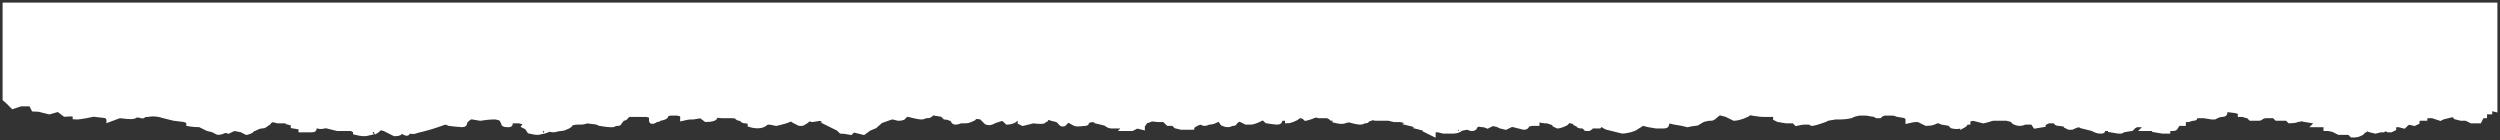<svg width="482" height="27" viewBox="0 0 482 27" fill="none" xmlns="http://www.w3.org/2000/svg">
<rect x="0" y="0" width="482" height="27" fill="#333333" stroke="none"/>
<path d="M481 21.049L479.999 20.802V21.545H478.998V22.287H478.497L477.997 23.277H476.495L475.494 22.782H474.493L473.492 22.535L472.992 22.04L471.991 22.287L470.99 22.535L470.489 22.782L468.987 22.287H467.986L467.486 22.535V22.782H466.485L465.984 23.03V23.525L465.484 23.772L464.483 23.525L463.982 23.772L463.482 24.267L462.481 24.02H461.98L461.48 24.267V24.762L460.979 25.01H460.479L459.978 24.762L459.478 25.01H458.977L457.976 25.257L456.975 25.01V24.762H456.474C456.308 24.762 455.974 24.812 455.974 25.01C455.974 25.257 455.473 25.01 455.473 25.257C455.473 25.505 455.473 25.505 454.973 25.753C454.572 25.951 454.139 26 453.972 26H453.471L452.971 25.505H452.47H450.969L450.468 25.257C450.635 25.175 450.869 25.01 450.468 25.01C450.068 25.01 449.3 24.845 448.967 24.762H448.466V24.267V24.02H447.465H446.464L446.965 23.525L445.964 23.277L444.462 23.03V22.782L442.96 23.03C442.56 23.228 441.792 23.277 441.459 23.277L440.958 22.782H440.458H438.956L438.456 22.287H436.954C436.554 22.287 436.12 22.452 435.953 22.535C435.953 22.617 435.853 22.782 435.453 22.782H433.951L433.45 22.287C433.05 22.287 432.616 22.122 432.449 22.04H431.949V21.545L430.948 21.297L428.946 21.049V21.792C428.946 21.875 428.846 22.04 428.445 22.04C428.045 22.04 427.611 22.205 427.444 22.287L426.944 22.535H426.443L424.942 22.287H423.44L422.94 22.535C423.106 22.617 423.34 22.782 422.94 22.782C422.539 22.782 422.105 22.947 421.938 23.03H421.438C421.038 23.03 420.937 23.36 420.937 23.525V23.772H419.936L419.436 24.515C419.436 24.597 419.336 24.762 418.935 24.762H417.934V25.257H416.933L415.432 25.01V24.762H414.431H413.43L413.93 24.267L412.929 24.02H411.928L411.428 24.267L410.927 24.762L409.425 25.01L408.925 25.257H408.424L406.923 25.01V24.762H405.922C405.755 24.762 405.421 24.812 405.421 25.01C405.421 25.257 405.421 25.257 404.921 25.257C404.52 25.257 404.087 25.092 403.92 25.01L403.419 24.762L402.418 24.515L401.417 24.267C401.417 24.185 401.317 24.02 400.917 24.02C400.516 24.02 399.749 24.35 399.415 24.515H398.914L398.414 24.267V24.02C398.08 23.937 397.313 23.772 396.912 23.772C396.512 23.772 396.412 23.607 396.412 23.525V23.277H394.91L394.41 23.525C394.009 23.723 393.909 23.937 393.909 24.02L392.408 24.267L391.907 23.525H390.406C390.239 23.607 389.805 23.772 389.405 23.772C389.004 23.772 388.57 23.607 388.404 23.525L387.903 23.03L386.902 22.782H385.4H384.399C383.999 22.782 383.565 22.947 383.398 23.03L382.397 23.277L381.396 23.03L380.395 22.782L379.394 23.03V23.525C379.227 23.525 378.894 23.574 378.894 23.772C378.894 23.97 378.56 24.185 378.393 24.267C378.393 24.185 378.293 24.069 377.893 24.267C377.492 24.465 376.725 24.35 376.391 24.267L375.891 23.772L374.389 23.525L373.888 23.277H373.388L372.887 23.525C372.487 23.723 371.719 23.772 371.386 23.772L369.884 23.03H369.384C368.983 23.03 368.216 23.195 367.882 23.277V22.782L367.382 22.287L365.88 22.04C365.713 21.957 365.279 21.792 364.879 21.792H363.377C362.977 21.792 362.543 22.122 362.376 22.287H361.876L361.375 22.04L359.874 21.792H358.873H358.372L357.371 22.04L356.871 22.287C356.07 22.485 355.202 22.535 354.869 22.535H353.868L352.366 22.782L351.865 23.03C350.264 23.624 349.53 23.772 349.363 23.772L348.862 23.525H347.861C347.461 23.525 346.693 23.69 346.36 23.772L345.859 23.277H344.358L342.856 23.03L342.356 22.782V22.04H341.355H339.853C339.453 22.04 338.351 21.875 337.851 21.792C337.684 21.71 337.25 21.644 336.85 22.04C335.649 22.634 334.681 22.782 334.347 22.782L332.846 22.04L331.845 21.792C331.845 21.71 331.745 21.594 331.344 21.792C330.343 22.535 330.343 22.782 329.843 22.782C329.342 22.782 329.342 22.782 328.341 23.03C327.34 23.525 327.34 23.772 326.839 23.772C326.439 23.772 325.672 23.937 325.338 24.02L324.337 23.772L322.835 23.525L321.834 23.277C321.667 23.36 321.334 23.574 321.334 23.772C321.334 24.02 321.334 24.267 320.833 24.267H319.332L317.83 24.02L316.829 23.772C316.662 23.69 316.328 23.574 316.328 23.772C316.328 24.02 316.328 24.02 315.828 24.267C314.827 25.01 314.827 24.762 314.326 25.01C313.526 25.208 312.992 25.257 312.825 25.257L311.824 25.01L310.823 24.762L309.822 24.515L309.321 24.267L308.821 23.772L308.32 24.267H307.319C307.152 24.185 306.819 24.069 306.819 24.267C306.819 24.465 306.485 24.68 306.318 24.762H305.818L305.317 24.267H304.816C304.416 24.267 304.316 24.102 304.316 24.02L303.815 23.772V23.525L302.814 23.277C302.481 23.195 301.813 23.079 301.813 23.277C301.813 23.525 302.314 23.525 301.813 23.772C301.012 24.168 300.479 24.267 300.312 24.267L299.811 24.02V23.772L298.31 23.277H297.809L296.308 23.03V23.772H295.307L294.306 24.02V24.267C294.306 24.465 293.972 24.515 293.805 24.515L292.804 24.267L291.803 24.02C291.803 23.937 291.703 23.822 291.302 24.02L290.301 24.515L289.3 24.267L288.8 24.02L287.799 23.772L286.798 24.267C286.631 24.185 286.197 24.02 285.797 24.02C285.296 24.02 285.296 23.772 284.796 24.02C284.395 24.218 284.295 24.432 284.295 24.515C284.295 24.597 284.195 24.762 283.795 24.762C283.294 24.762 283.294 24.515 282.794 24.515C281.993 24.713 281.459 24.762 281.292 24.762C281.459 24.762 281.692 24.812 281.292 25.01C280.892 25.208 280.458 25.257 280.291 25.257H279.79H278.289L277.288 25.01H276.787C276.287 25.01 276.287 25.01 276.287 25.257V25.753L275.286 25.257L274.785 25.01V24.762L273.784 24.515L274.285 24.267L272.783 24.02L271.782 23.772L272.283 23.525L271.782 23.277H271.282C270.781 23.277 270.28 23.03 269.78 23.03H268.779L267.778 22.782H265.776H265.275C264.775 22.782 264.775 22.535 264.274 22.782C263.874 22.98 263.44 23.03 263.273 23.03C263.44 23.112 263.674 23.277 263.273 23.277C262.773 23.277 262.773 23.525 262.272 23.525C261.872 23.525 261.104 23.36 260.771 23.277V23.03C260.771 22.947 260.671 22.832 260.27 23.03C259.77 23.277 259.77 23.03 259.269 23.277C258.869 23.475 258.101 23.36 257.767 23.277L258.21 22.84L256.766 22.782C256.6 22.617 256.166 22.287 255.765 22.287H254.264C254.097 22.205 253.663 22.089 253.263 22.287C252.862 22.485 252.095 22.7 251.761 22.782C251.594 22.617 251.161 22.287 250.76 22.287C250.26 22.287 250.26 22.535 249.759 22.782C248.958 23.178 248.424 23.277 248.258 23.277C248.258 23.112 248.157 22.782 247.757 22.782C247.257 22.782 246.756 22.782 246.756 23.03C246.756 23.277 246.756 23.525 246.255 23.525C245.855 23.525 244.754 23.36 244.253 23.277L243.753 22.782C244.087 22.535 244.454 22.188 243.252 22.782C242.051 23.376 241.417 23.525 241.25 23.525H240.249L239.248 23.03C239.415 22.865 239.549 22.634 238.748 23.03C237.747 23.525 238.247 23.772 237.747 23.772C237.246 23.772 237.246 24.02 236.746 24.02C236.345 24.02 235.911 23.855 235.745 23.772L235.244 23.03C235.244 22.947 235.144 22.832 234.743 23.03C234.243 23.277 233.742 23.525 233.242 23.525C232.741 23.525 232.741 23.772 232.241 23.772C231.74 23.772 231.74 23.277 230.739 23.772C229.939 24.168 229.738 24.432 229.738 24.515H227.736L226.735 24.267L226.235 23.772H225.234L224.733 23.277V23.03H223.232C222.731 23.03 222.23 22.782 221.73 23.03C221.33 23.228 220.896 23.277 220.729 23.277V23.525C220.228 24.267 220.228 24.02 220.228 24.267V24.515L219.227 24.267L218.226 24.762H216.725C216.892 24.597 217.125 24.267 216.725 24.267H214.222C213.822 24.267 213.388 23.937 213.221 23.772L212.22 23.525L213.221 23.03H211.219C210.718 23.03 210.218 23.03 209.717 23.277C209.217 23.525 209.717 23.772 209.217 23.772C208.716 23.772 207.715 24.02 207.215 23.772C206.214 23.277 206.214 23.03 205.713 23.277C205.213 23.525 205.713 23.277 205.213 23.772C204.812 24.168 204.379 23.607 204.212 23.277L203.711 23.03L202.71 22.782C202.376 22.617 201.709 22.386 201.709 22.782C201.709 23.277 201.209 23.03 201.209 23.277C201.209 23.475 199.874 23.36 199.206 23.277L198.205 23.525L197.204 23.772L196.704 23.525V23.03L195.918 22.641C195.942 22.716 195.896 22.838 195.703 23.03C195.302 23.426 194.535 23.525 194.201 23.525L193.701 23.03L193.2 22.782L191.699 23.277L191.198 23.525C190.798 23.723 190.364 23.607 190.197 23.525L189.697 23.03C190.03 22.865 190.497 22.535 189.697 22.535C188.896 22.535 187.694 22.37 187.194 22.287H186.693C187.194 22.37 188.095 22.584 187.695 22.782C187.194 23.03 186.693 23.277 186.193 23.277H185.192C185.025 23.36 184.591 23.525 184.191 23.525C183.79 23.525 183.69 23.03 183.69 22.782C183.69 22.865 183.59 22.98 183.19 22.782C182.789 22.584 182.356 22.535 182.189 22.535L181.688 22.04L180.187 21.792C180.187 21.627 180.087 21.396 179.686 21.792C179.186 22.287 179.186 22.287 178.685 22.287C178.185 22.287 178.185 22.535 177.684 22.535C177.284 22.535 176.516 22.37 176.183 22.287L175.181 22.04C175.015 21.957 174.681 21.842 174.681 22.04C174.681 22.287 174.18 22.287 174.18 22.535C174.18 22.733 173.513 22.782 173.179 22.782L172.178 22.535C172.011 22.452 171.177 22.782 171.177 22.782L169.784 23.277L168.675 24.267L167.5 24.762L166.5 25.5L164.5 25L164 25.5C164 25.5 162.668 25.257 162.168 25.257L161.667 24.762L160.666 24.267L159.665 23.772L160.666 23.525C160.666 23.442 160.566 23.277 160.166 23.277C159.765 23.277 158.998 23.112 158.664 23.03L158.164 22.782L156.662 23.03C156.328 22.947 155.661 22.832 155.661 23.03C155.661 23.228 154.994 23.607 154.66 23.772H154.16L153.159 23.277C152.992 23.112 152.558 22.832 152.157 23.03C151.757 23.228 150.99 23.442 150.656 23.525L149.655 23.772C149.321 23.69 148.554 23.525 148.153 23.525C147.653 23.525 147.653 23.772 147.152 24.02C146.351 24.416 145.15 24.185 144.65 24.02V23.525C144.483 23.442 144.049 23.277 143.649 23.277C143.248 23.277 143.148 23.112 143.148 23.03L142.648 22.782C142.481 22.782 142.147 22.733 142.147 22.535C142.147 22.287 141.146 22.287 140.645 22.287H139.144C138.743 22.287 137.976 22.122 137.642 22.04C137.809 22.205 138.043 22.584 137.642 22.782C137.242 22.98 136.474 23.03 136.141 23.03L135.14 22.287L133.638 22.535H133.138C132.737 22.535 131.97 22.7 131.636 22.782V22.535V22.04L130.635 21.792H129.634C129.634 21.71 129.534 21.594 129.133 21.792C128.633 22.04 128.132 21.792 128.132 22.04C128.132 22.287 128.633 22.287 128.132 22.535C127.732 22.733 127.298 22.782 127.131 22.782C127.131 22.865 127.031 23.03 126.631 23.03C126.23 23.03 126.13 23.195 126.13 23.277C125.964 23.36 125.63 23.475 125.63 23.277V22.782V22.287L124.629 22.04H123.127H122.126H121.125L120.625 22.535C120.625 22.617 120.525 22.782 120.124 22.782C119.724 22.782 119.29 22.947 119.123 23.03C119.457 23.03 120.024 23.079 119.624 23.277C119.123 23.525 119.624 23.772 119.123 23.772C118.723 23.772 118.289 23.937 118.122 24.02H117.622C117.221 24.02 116.12 23.855 115.619 23.772L115.119 23.525L113.117 23.277C112.616 23.525 112.116 23.525 111.615 23.525C111.115 23.525 110.614 23.525 110.114 23.772C109.613 24.02 110.114 24.02 109.613 24.267C109.113 24.515 108.612 24.762 108.112 24.762C107.611 24.762 107.111 25.01 106.61 25.01C106.11 25.01 106.11 24.762 105.609 25.01C105.209 25.208 104.107 25.505 104.608 25.257C104.441 25.34 104.007 25.505 103.607 25.505C103.206 25.505 102.439 25.34 102.105 25.257L101.605 24.515L101.104 24.267L101.605 23.525H101.104L100.103 23.277H99.102C99.102 23.112 99.002 22.881 98.602 23.277C98.101 23.772 98.602 24.02 98.101 24.02C97.601 24.02 97.1 24.02 97.1 23.772C97.1 23.574 96.766 23.03 96.6 22.782L95.599 22.535H95.098C94.297 22.535 93.096 22.7 92.595 22.782L91.094 22.535H90.593C90.26 22.782 89.592 23.327 89.592 23.525C89.592 23.772 89.592 24.02 89.092 24.02C88.691 24.02 87.257 23.855 86.589 23.772C86.422 23.607 85.888 23.376 85.088 23.772C81.584 25.01 80.583 25.01 80.082 25.257C79.582 25.505 78.581 25.01 78.581 25.505C78.581 25.901 77.913 25.505 77.58 25.257C77.413 25.257 77.079 25.307 77.079 25.505C77.079 25.703 76.412 25.753 76.078 25.753L75.077 25.257L74.577 25.01C74.577 24.927 74.477 24.762 74.076 24.762C73.576 24.762 73.576 24.267 73.075 24.762C72.675 25.158 72.241 25.422 72.074 25.505C72.241 25.422 72.374 25.307 71.573 25.505C70.573 25.753 70.573 25.753 70.072 25.753C69.671 25.753 68.904 25.587 68.57 25.505V25.01C67.569 25.01 68.57 24.762 67.569 24.762H65.067L64.066 24.515L63.065 24.267C63.231 24.185 63.365 24.069 62.564 24.267C61.563 24.515 61.563 24.267 61.063 24.267H60.062L59.06 24.02C59.895 24.35 61.263 25.01 60.062 25.01H58.059V24.515L56.558 24.267V23.772L55.557 23.525C55.557 23.442 55.457 23.277 55.056 23.277H53.555L52.554 23.03L52.053 23.277C51.553 23.525 52.053 23.525 51.553 23.772C51.052 24.02 51.052 24.267 50.552 24.267C50.151 24.267 49.717 24.432 49.551 24.515L49.05 24.762C48.883 24.762 48.55 24.812 48.55 25.01C48.55 25.208 47.882 25.422 47.548 25.505L47.048 25.257C47.048 25.175 46.948 25.01 46.547 25.01C45.747 24.812 45.213 24.762 45.046 24.762L44.045 25.257C43.878 25.175 43.444 25.059 43.044 25.257C42.643 25.455 42.21 25.505 42.043 25.505L41.042 25.01L40.041 24.762L39.04 24.267C39.373 24.185 39.74 24.02 38.539 24.02C37.338 24.02 36.37 23.855 36.036 23.772L37.038 23.525C37.038 23.442 36.937 23.277 36.537 23.277C36.137 23.277 35.703 23.112 35.536 23.03L33.534 22.782L31.532 22.287C29.863 21.71 28.529 22.04 28.529 22.04C28.529 22.04 27.194 22.04 27.528 22.287C27.861 22.535 26.427 21.891 26.026 22.287C25.626 22.683 23.523 22.287 23.023 22.287L21.021 23.03C21.021 22.782 20.52 22.287 20.52 22.287L18 22C18 22 15.348 22.617 14.514 22.535V22.04C14.18 21.875 12.5 22 12.5 22L11.255 21.049L9.509 21.545L7.507 21.049L6.5 21L6 20H4L2.5 20.5L1.5 19.5L1 19.069L1 15.604L1 1L481 1V21.049Z" fill="white"/>
<path d="M258.268 22.782L258.21 22.84M258.21 22.84L257.767 23.277C258.101 23.36 258.869 23.475 259.269 23.277C259.77 23.03 259.77 23.277 260.27 23.03C260.67 22.832 260.771 22.947 260.771 23.03V23.277C261.104 23.36 261.872 23.525 262.272 23.525C262.773 23.525 262.773 23.277 263.273 23.277C263.674 23.277 263.44 23.112 263.273 23.03C263.44 23.03 263.874 22.98 264.274 22.782C264.775 22.535 264.775 22.782 265.275 22.782C265.676 22.782 265.776 22.782 265.776 22.782C266.109 22.782 266.977 22.782 267.778 22.782L268.779 23.03C268.946 23.03 269.38 23.03 269.78 23.03C270.28 23.03 270.781 23.277 271.282 23.277C271.682 23.277 271.782 23.277 271.782 23.277L272.283 23.525L271.782 23.772L272.783 24.02L274.285 24.267L273.784 24.515L274.785 24.762V25.01L275.286 25.257L276.287 25.753C276.287 25.67 276.287 25.455 276.287 25.257C276.287 25.01 276.287 25.01 276.787 25.01C277.188 25.01 277.288 25.01 277.288 25.01L278.289 25.257C278.623 25.257 279.39 25.257 279.79 25.257C280.191 25.257 280.291 25.257 280.291 25.257C280.458 25.257 280.892 25.208 281.292 25.01C281.692 24.812 281.459 24.762 281.292 24.762C281.459 24.762 281.993 24.713 282.794 24.515C283.294 24.515 283.294 24.762 283.795 24.762C284.195 24.762 284.295 24.597 284.295 24.515C284.295 24.432 284.395 24.218 284.796 24.02C285.296 23.772 285.296 24.02 285.797 24.02C286.197 24.02 286.631 24.185 286.798 24.267C286.965 24.185 287.398 23.97 287.799 23.772L288.8 24.02L289.3 24.267L290.301 24.515C290.468 24.432 290.902 24.218 291.302 24.02C291.703 23.822 291.803 23.937 291.803 24.02L292.804 24.267L293.805 24.515C293.972 24.515 294.306 24.465 294.306 24.267C294.306 24.069 294.306 24.02 294.306 24.02L295.307 23.772H296.308V23.03L297.809 23.277H298.31L299.811 23.772V24.02L300.312 24.267C300.479 24.267 301.012 24.168 301.813 23.772C302.314 23.525 301.813 23.525 301.813 23.277C301.813 23.079 302.481 23.195 302.814 23.277L303.815 23.525V23.772L304.316 24.02C304.316 24.102 304.416 24.267 304.816 24.267C305.217 24.267 305.317 24.267 305.317 24.267L305.818 24.762H306.318C306.485 24.68 306.819 24.465 306.819 24.267C306.819 24.069 307.152 24.185 307.319 24.267H308.32L308.821 23.772L309.321 24.267L309.822 24.515L310.823 24.762L311.824 25.01L312.825 25.257C312.992 25.257 313.526 25.208 314.326 25.01C314.827 24.762 314.827 25.01 315.828 24.267C316.328 24.02 316.328 24.02 316.328 23.772C316.328 23.574 316.662 23.69 316.829 23.772L317.83 24.02L319.332 24.267C319.665 24.267 320.433 24.267 320.833 24.267C321.334 24.267 321.334 24.02 321.334 23.772C321.334 23.574 321.667 23.36 321.834 23.277L322.835 23.525L324.337 23.772L325.338 24.02C325.672 23.937 326.439 23.772 326.839 23.772C327.34 23.772 327.34 23.525 328.341 23.03C329.342 22.782 329.342 22.782 329.843 22.782C330.343 22.782 330.343 22.535 331.344 21.792C331.745 21.594 331.845 21.71 331.845 21.792L332.846 22.04L334.347 22.782C334.681 22.782 335.649 22.634 336.85 22.04C337.25 21.644 337.684 21.71 337.851 21.792C338.351 21.875 339.453 22.04 339.853 22.04C340.353 22.04 340.854 22.04 341.355 22.04C341.755 22.04 342.189 22.04 342.356 22.04V22.782L342.856 23.03L344.358 23.277H345.859L346.36 23.772C346.693 23.69 347.461 23.525 347.861 23.525C348.262 23.525 348.695 23.525 348.862 23.525L349.363 23.772C349.53 23.772 350.264 23.624 351.865 23.03C352.266 22.832 352.366 22.782 352.366 22.782L353.868 22.535H354.869C355.202 22.535 356.07 22.485 356.871 22.287C357.271 22.089 357.371 22.04 357.371 22.04L358.372 21.792H358.873H359.874L361.375 22.04L361.876 22.287H362.376C362.543 22.122 362.977 21.792 363.377 21.792C363.878 21.792 364.379 21.792 364.879 21.792C365.279 21.792 365.713 21.957 365.88 22.04L367.382 22.287L367.882 22.782V23.277C368.216 23.195 368.983 23.03 369.384 23.03C369.784 23.03 369.884 23.03 369.884 23.03L371.386 23.772C371.719 23.772 372.487 23.723 372.887 23.525C373.288 23.327 373.388 23.277 373.388 23.277H373.888L374.389 23.525L375.891 23.772L376.391 24.267C376.725 24.35 377.492 24.465 377.893 24.267C378.293 24.069 378.393 24.185 378.393 24.267C378.56 24.185 378.894 23.97 378.894 23.772C378.894 23.574 379.227 23.525 379.394 23.525V23.03L380.395 22.782L381.396 23.03L382.397 23.277L383.398 23.03C383.565 22.947 383.999 22.782 384.399 22.782C384.8 22.782 385.234 22.782 385.4 22.782H386.902L387.903 23.03L388.404 23.525C388.57 23.607 389.004 23.772 389.405 23.772C389.805 23.772 390.239 23.607 390.406 23.525H391.907L392.408 24.267L393.909 24.02C393.909 23.937 394.009 23.723 394.41 23.525C394.81 23.327 394.91 23.277 394.91 23.277H396.412V23.525C396.412 23.607 396.512 23.772 396.912 23.772C397.313 23.772 398.08 23.937 398.414 24.02V24.267L398.914 24.515H399.415C399.749 24.35 400.516 24.02 400.917 24.02C401.317 24.02 401.417 24.185 401.417 24.267L402.418 24.515L403.419 24.762L403.92 25.01C404.087 25.092 404.52 25.257 404.921 25.257C405.421 25.257 405.421 25.257 405.421 25.01C405.421 24.812 405.755 24.762 405.922 24.762H406.923V25.01L408.424 25.257H408.925L409.425 25.01L410.927 24.762L411.428 24.267L411.928 24.02H412.929L413.93 24.267L413.43 24.762C413.596 24.762 414.03 24.762 414.431 24.762C414.831 24.762 415.265 24.762 415.432 24.762V25.01L416.933 25.257H417.934V24.762C418.101 24.762 418.535 24.762 418.935 24.762C419.336 24.762 419.436 24.597 419.436 24.515L419.936 23.772H420.937V23.525C420.937 23.36 421.038 23.03 421.438 23.03C421.838 23.03 421.938 23.03 421.938 23.03C422.105 22.947 422.539 22.782 422.94 22.782C423.34 22.782 423.106 22.617 422.94 22.535L423.44 22.287H424.942L426.443 22.535H426.944L427.444 22.287C427.611 22.205 428.045 22.04 428.445 22.04C428.846 22.04 428.946 21.875 428.946 21.792V21.049L430.948 21.297L431.949 21.545V22.04H432.449C432.616 22.122 433.05 22.287 433.45 22.287L433.951 22.782C434.285 22.782 435.052 22.782 435.453 22.782C435.853 22.782 435.953 22.617 435.953 22.535C436.12 22.452 436.554 22.287 436.954 22.287C437.455 22.287 437.955 22.287 438.456 22.287L438.956 22.782H440.458H440.958L441.459 23.277C441.792 23.277 442.56 23.228 442.96 23.03L444.462 22.782V23.03L445.964 23.277L446.965 23.525L446.464 24.02H447.465H448.466V24.267V24.762H448.967C449.3 24.845 450.068 25.01 450.468 25.01C450.869 25.01 450.635 25.175 450.468 25.257L450.969 25.505H452.47H452.971L453.471 26H453.972C454.139 26 454.572 25.951 454.973 25.753C455.473 25.505 455.473 25.505 455.473 25.257C455.473 25.01 455.974 25.257 455.974 25.01C455.974 24.812 456.308 24.762 456.474 24.762H456.975V25.01L457.976 25.257L458.977 25.01H459.478L459.978 24.762L460.479 25.01H460.979L461.48 24.762V24.267L461.98 24.02H462.481L463.482 24.267L463.982 23.772L464.483 23.525L465.484 23.772L465.984 23.525V23.03L466.485 22.782H467.486V22.535L467.986 22.287H468.987L470.489 22.782L470.99 22.535L471.991 22.287L472.992 22.04L473.492 22.535L474.493 22.782H475.494L476.495 23.277H477.997L478.497 22.287H478.998V21.545H479.999V20.802L481 21.049V1L1 1L1 15.604L1 19.069L1.5 19.5L2.5 20.5L4 20H6L6.5 21L7.507 21.049L9.509 21.545L11.255 21.049L12.5 22C12.5 22 14.18 21.875 14.514 22.04V22.535C15.348 22.617 18 22 18 22L20.52 22.287C20.52 22.287 21.021 22.782 21.021 23.03L23.023 22.287C23.523 22.287 25.626 22.683 26.026 22.287C26.427 21.891 27.861 22.535 27.528 22.287C27.194 22.04 28.529 22.04 28.529 22.04C28.529 22.04 29.863 21.71 31.532 22.287L33.534 22.782L35.536 23.03C35.703 23.112 36.137 23.277 36.537 23.277C36.937 23.277 37.038 23.442 37.038 23.525L36.036 23.772C36.37 23.855 37.338 24.02 38.539 24.02C39.74 24.02 39.373 24.185 39.04 24.267L40.041 24.762L41.042 25.01L42.043 25.505C42.21 25.505 42.643 25.455 43.044 25.257C43.444 25.059 43.878 25.175 44.045 25.257L45.046 24.762C45.213 24.762 45.747 24.812 46.547 25.01C46.948 25.01 47.048 25.175 47.048 25.257L47.548 25.505C47.882 25.422 48.55 25.208 48.55 25.01C48.55 24.812 48.883 24.762 49.05 24.762L49.551 24.515C49.717 24.432 50.151 24.267 50.552 24.267C51.052 24.267 51.052 24.02 51.553 23.772C52.053 23.525 51.553 23.525 52.053 23.277C52.454 23.079 52.554 23.03 52.554 23.03L53.555 23.277C53.888 23.277 54.656 23.277 55.056 23.277C55.457 23.277 55.557 23.442 55.557 23.525L56.558 23.772V24.267L58.059 24.515V25.01C58.226 25.01 58.86 25.01 60.062 25.01C61.263 25.01 59.895 24.35 59.06 24.02L60.062 24.267C60.228 24.267 60.662 24.267 61.063 24.267C61.563 24.267 61.563 24.515 62.564 24.267C63.365 24.069 63.231 24.185 63.065 24.267L64.066 24.515L65.067 24.762C65.567 24.762 66.769 24.762 67.569 24.762C68.57 24.762 67.569 25.01 68.57 25.01V25.505C68.904 25.587 69.671 25.753 70.072 25.753C70.573 25.753 70.573 25.753 71.573 25.505C72.374 25.307 72.241 25.422 72.074 25.505C72.241 25.422 72.675 25.158 73.075 24.762C73.576 24.267 73.576 24.762 74.076 24.762C74.477 24.762 74.577 24.927 74.577 25.01L75.077 25.257L76.078 25.753C76.412 25.753 77.079 25.703 77.079 25.505C77.079 25.307 77.413 25.257 77.58 25.257C77.913 25.505 78.581 25.901 78.581 25.505C78.581 25.01 79.582 25.505 80.082 25.257C80.583 25.01 81.584 25.01 85.088 23.772C85.888 23.376 86.422 23.607 86.589 23.772C87.257 23.855 88.691 24.02 89.092 24.02C89.592 24.02 89.592 23.772 89.592 23.525C89.592 23.327 90.26 22.782 90.593 22.535H91.094L92.595 22.782C93.096 22.7 94.297 22.535 95.098 22.535C95.899 22.535 95.765 22.535 95.599 22.535L96.6 22.782C96.766 23.03 97.1 23.574 97.1 23.772C97.1 24.02 97.601 24.02 98.101 24.02C98.602 24.02 98.101 23.772 98.602 23.277C99.002 22.881 99.102 23.112 99.102 23.277H100.103L101.104 23.525H101.605L101.104 24.267L101.605 24.515L102.105 25.257C102.439 25.34 103.206 25.505 103.607 25.505C104.007 25.505 104.441 25.34 104.608 25.257C104.107 25.505 105.209 25.208 105.609 25.01C106.11 24.762 106.11 25.01 106.61 25.01C107.111 25.01 107.611 24.762 108.112 24.762C108.612 24.762 109.113 24.515 109.613 24.267C110.114 24.02 109.613 24.02 110.114 23.772C110.614 23.525 111.115 23.525 111.615 23.525C112.116 23.525 112.616 23.525 113.117 23.277L115.119 23.525L115.619 23.772C116.12 23.855 117.221 24.02 117.622 24.02C118.022 24.02 118.122 24.02 118.122 24.02C118.289 23.937 118.723 23.772 119.123 23.772C119.624 23.772 119.123 23.525 119.624 23.277C120.024 23.079 119.457 23.03 119.123 23.03C119.29 22.947 119.724 22.782 120.124 22.782C120.525 22.782 120.625 22.617 120.625 22.535L121.125 22.04C121.292 22.04 121.726 22.04 122.126 22.04C122.527 22.04 122.96 22.04 123.127 22.04H124.629L125.63 22.287V22.782C125.63 22.865 125.63 23.079 125.63 23.277C125.63 23.475 125.964 23.36 126.13 23.277C126.13 23.195 126.23 23.03 126.631 23.03C127.031 23.03 127.131 22.865 127.131 22.782C127.298 22.782 127.732 22.733 128.132 22.535C128.633 22.287 128.132 22.287 128.132 22.04C128.132 21.792 128.633 22.04 129.133 21.792C129.534 21.594 129.634 21.71 129.634 21.792H130.635L131.636 22.04V22.535V22.782C131.97 22.7 132.737 22.535 133.138 22.535C133.538 22.535 133.638 22.535 133.638 22.535L135.14 22.287L136.141 23.03C136.474 23.03 137.242 22.98 137.642 22.782C138.043 22.584 137.809 22.205 137.642 22.04C137.976 22.122 138.744 22.287 139.144 22.287C139.644 22.287 140.145 22.287 140.645 22.287C141.146 22.287 142.147 22.287 142.147 22.535C142.147 22.733 142.481 22.782 142.648 22.782L143.148 23.03C143.148 23.112 143.248 23.277 143.649 23.277C144.049 23.277 144.483 23.442 144.65 23.525V24.02C145.15 24.185 146.351 24.416 147.152 24.02C147.653 23.772 147.653 23.525 148.153 23.525C148.554 23.525 149.321 23.69 149.655 23.772L150.656 23.525C150.99 23.442 151.757 23.228 152.157 23.03C152.558 22.832 152.992 23.112 153.159 23.277L154.16 23.772H154.66C154.994 23.607 155.661 23.228 155.661 23.03C155.661 22.832 156.328 22.947 156.662 23.03L158.164 22.782L158.664 23.03C158.998 23.112 159.765 23.277 160.166 23.277C160.566 23.277 160.666 23.442 160.666 23.525L159.665 23.772L160.666 24.267L161.667 24.762L162.168 25.257C162.668 25.257 164 25.5 164 25.5L164.5 25L166.5 25.5L167.5 24.762L168.675 24.267L169.784 23.277L171.177 22.782C171.177 22.782 172.011 22.452 172.178 22.535L173.179 22.782C173.513 22.782 174.18 22.733 174.18 22.535C174.18 22.287 174.681 22.287 174.681 22.04C174.681 21.842 175.015 21.957 175.181 22.04L176.183 22.287C176.516 22.37 177.284 22.535 177.684 22.535C178.185 22.535 178.185 22.287 178.685 22.287C179.186 22.287 179.186 22.287 179.686 21.792C180.087 21.396 180.187 21.627 180.187 21.792L181.688 22.04L182.189 22.535C182.356 22.535 182.789 22.584 183.19 22.782C183.59 22.98 183.69 22.865 183.69 22.782C183.69 23.03 183.79 23.525 184.191 23.525C184.591 23.525 185.025 23.36 185.192 23.277C185.359 23.277 185.793 23.277 186.193 23.277C186.693 23.277 187.194 23.03 187.695 22.782C188.095 22.584 187.194 22.37 186.693 22.287H187.194C187.694 22.37 188.896 22.535 189.697 22.535C190.497 22.535 190.03 22.865 189.697 23.03L190.197 23.525C190.364 23.607 190.798 23.723 191.198 23.525C191.599 23.327 191.699 23.277 191.699 23.277L193.2 22.782L193.701 23.03L194.201 23.525C194.535 23.525 195.302 23.426 195.703 23.03C196.103 22.634 195.87 22.535 195.703 22.535L196.704 23.03V23.525L197.204 23.772L198.205 23.525L199.206 23.277C199.874 23.36 201.209 23.475 201.209 23.277C201.209 23.03 201.709 23.277 201.709 22.782C201.709 22.386 202.376 22.617 202.71 22.782L203.711 23.03L204.212 23.277C204.379 23.607 204.812 24.168 205.213 23.772C205.713 23.277 205.213 23.525 205.713 23.277C206.214 23.03 206.214 23.277 207.215 23.772C207.715 24.02 208.716 23.772 209.217 23.772C209.717 23.772 209.217 23.525 209.717 23.277C210.218 23.03 210.718 23.03 211.219 23.03C211.619 23.03 212.721 23.03 213.221 23.03L212.22 23.525L213.221 23.772C213.388 23.937 213.822 24.267 214.222 24.267C214.723 24.267 216.224 24.267 216.725 24.267C217.125 24.267 216.892 24.597 216.725 24.762H218.226L219.227 24.267L220.228 24.515C220.228 24.515 220.228 24.465 220.228 24.267C220.228 24.02 220.228 24.267 220.729 23.525C220.729 23.327 220.729 23.277 220.729 23.277C220.896 23.277 221.33 23.228 221.73 23.03C222.23 22.782 222.731 23.03 223.232 23.03C223.632 23.03 224.399 23.03 224.733 23.03V23.277L225.234 23.772H226.235L226.735 24.267L227.736 24.515H229.738C229.738 24.432 229.938 24.168 230.739 23.772C231.74 23.277 231.74 23.772 232.241 23.772C232.741 23.772 232.741 23.525 233.242 23.525C233.742 23.525 234.243 23.277 234.743 23.03C235.144 22.832 235.244 22.947 235.244 23.03L235.745 23.772C235.911 23.855 236.345 24.02 236.746 24.02C237.246 24.02 237.246 23.772 237.747 23.772C238.247 23.772 237.747 23.525 238.748 23.03C239.549 22.634 239.415 22.865 239.248 23.03L240.249 23.525H241.25C241.417 23.525 242.051 23.376 243.252 22.782C244.454 22.188 244.087 22.535 243.753 22.782L244.253 23.277C244.754 23.36 245.855 23.525 246.255 23.525C246.756 23.525 246.756 23.277 246.756 23.03C246.756 22.782 247.257 22.782 247.757 22.782C248.157 22.782 248.258 23.112 248.258 23.277C248.424 23.277 248.958 23.178 249.759 22.782C250.26 22.535 250.26 22.287 250.76 22.287C251.161 22.287 251.594 22.617 251.761 22.782C252.095 22.7 252.862 22.485 253.263 22.287C253.663 22.089 254.097 22.205 254.264 22.287C254.598 22.287 255.365 22.287 255.765 22.287C256.166 22.287 256.6 22.617 256.766 22.782L258.21 22.84Z" stroke="white"/>
</svg>
